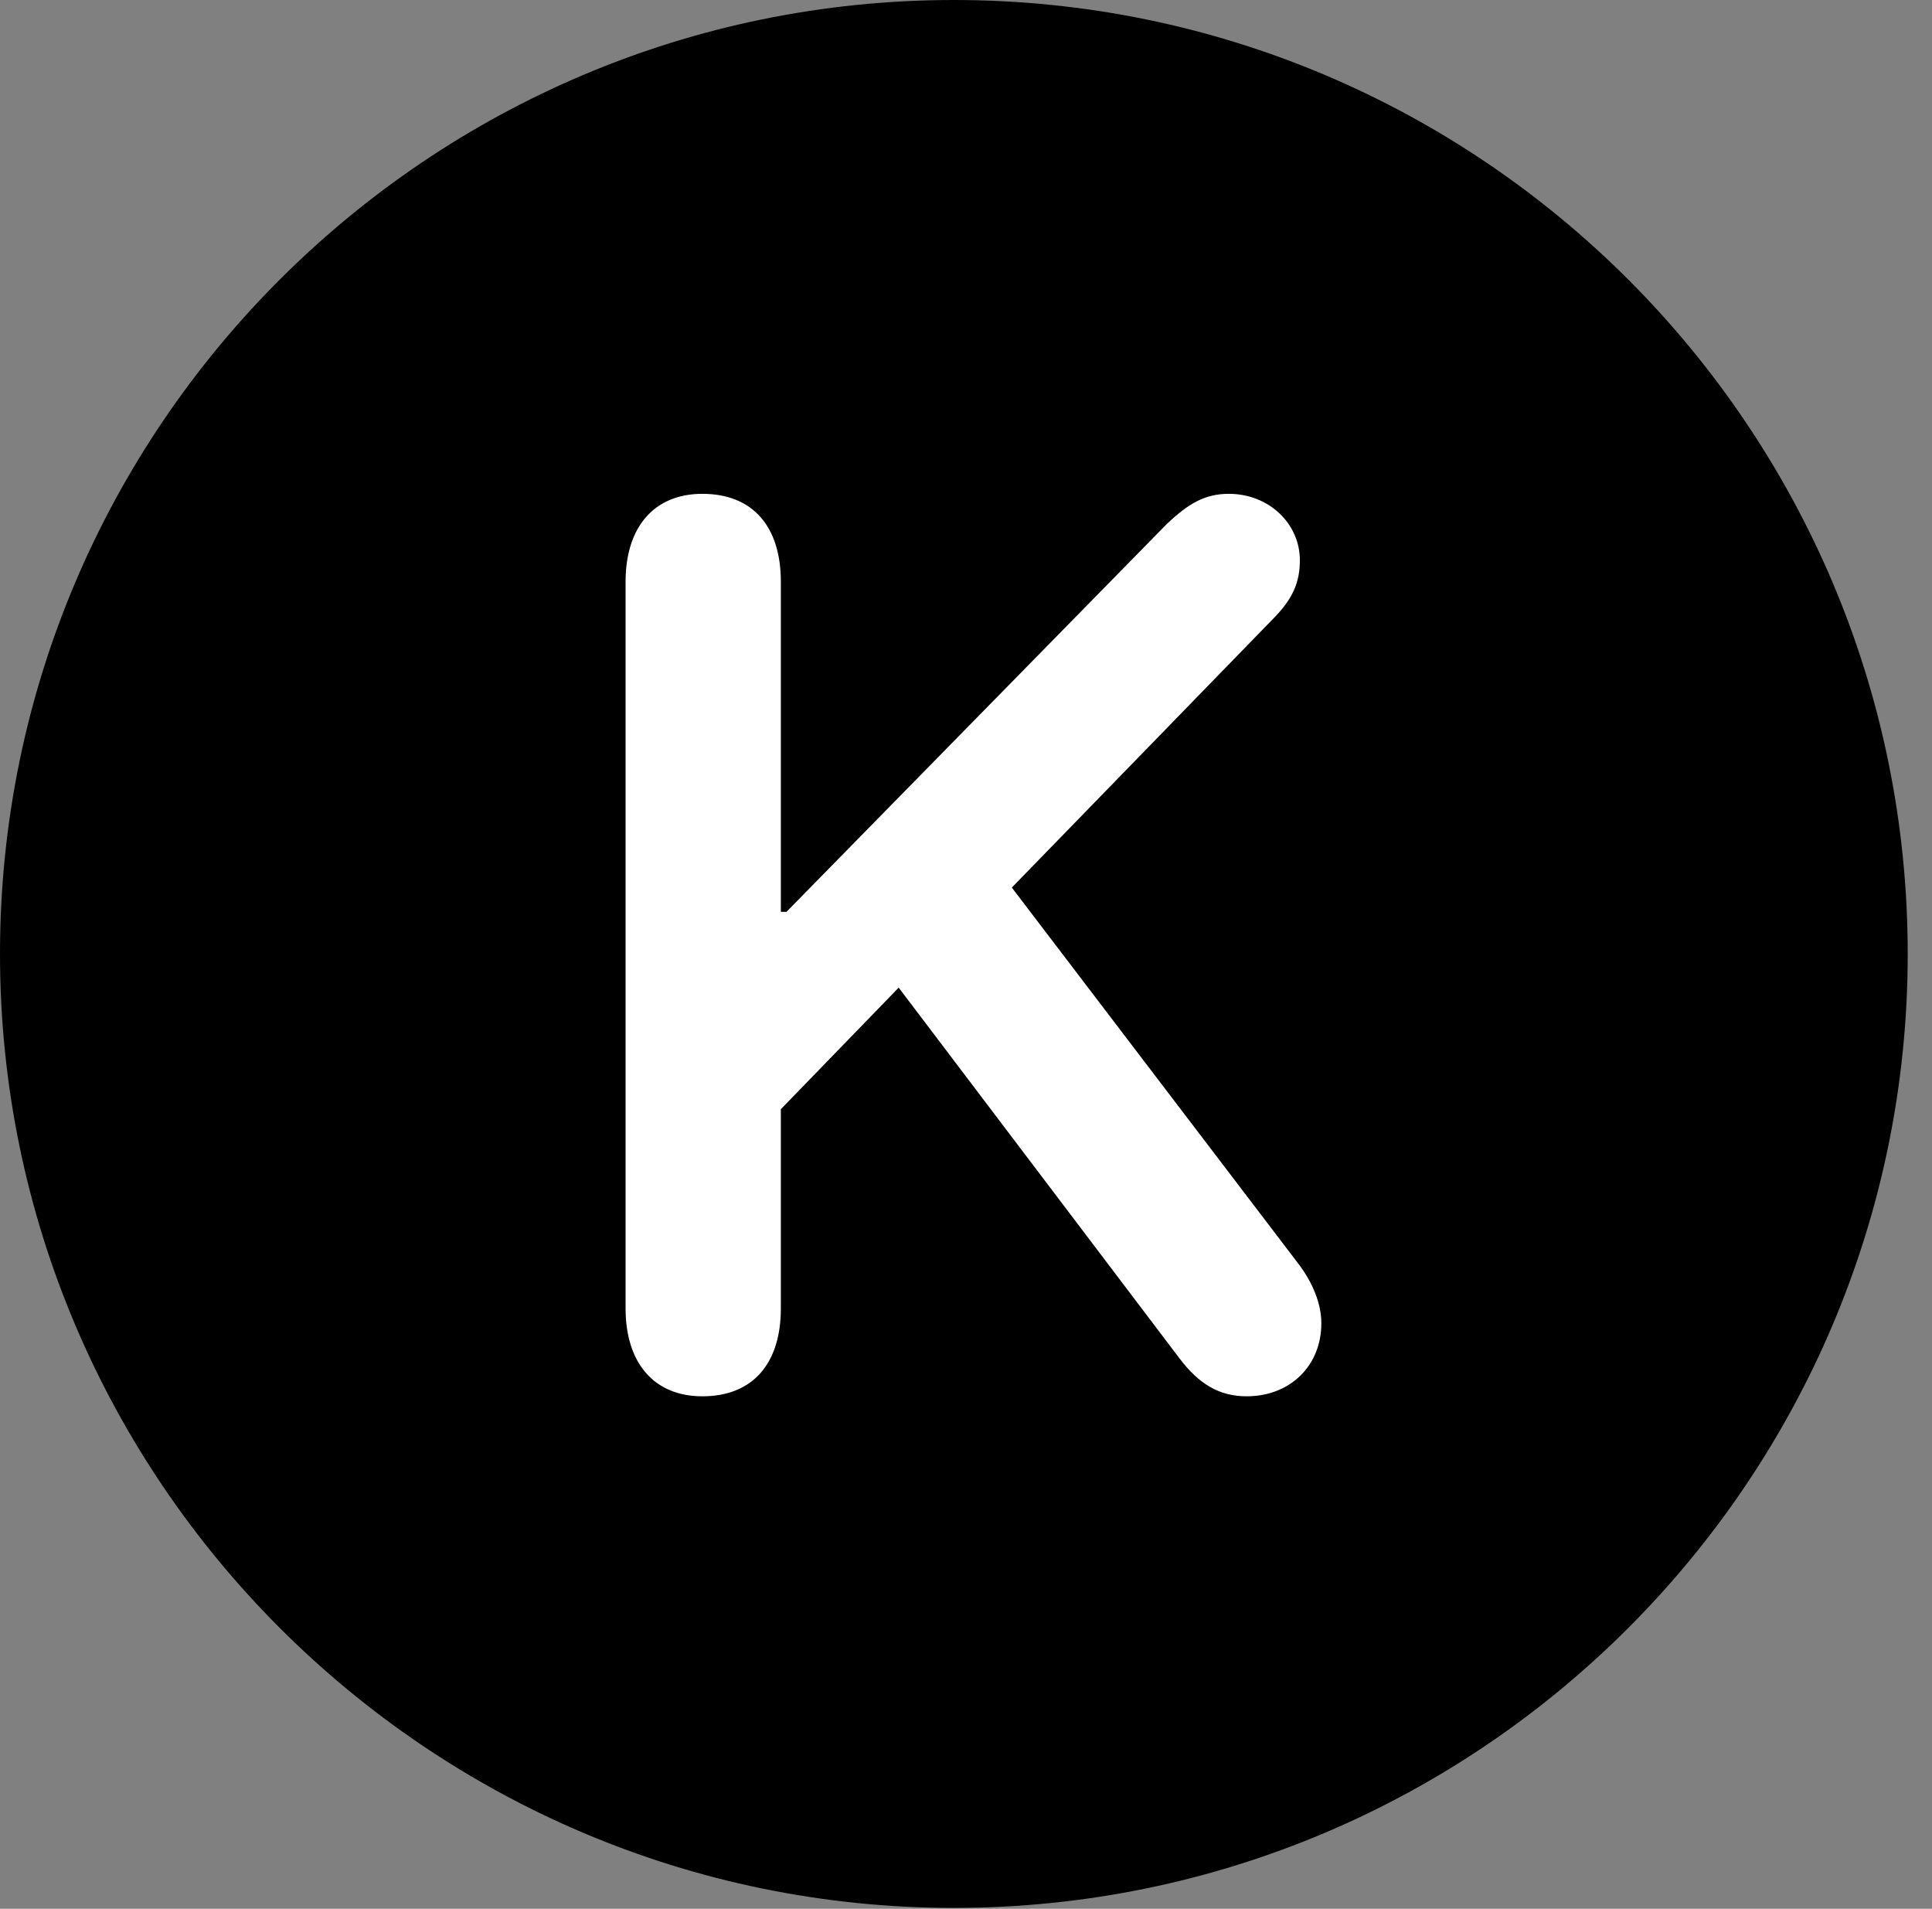 <svg version="1.1" xmlns="http://www.w3.org/2000/svg" xmlns:xlink="http://www.w3.org/1999/xlink" viewBox="0 0 28.246 27.904">
 <rect x="0" y="0" width="28.246" height="27.904" fill="#808080" stroke="none"/>
 <g>
  
  <path d="M13.945 27.891C21.643 27.891 27.891 21.629 27.891 13.945C27.891 6.248 21.643 0 13.945 0C6.262 0 0 6.248 0 13.945C0 21.629 6.262 27.891 13.945 27.891Z" style="fill:hsl(0 0 0/0.85)"></path>
  <path d="M10.268 20.412C9.57 20.412 9.146 19.934 9.146 19.127L9.146 8.504C9.146 7.697 9.57 7.219 10.268 7.219C11.006 7.219 11.416 7.697 11.416 8.504L11.416 13.33L11.498 13.33L17.049 7.67C17.377 7.355 17.623 7.219 17.965 7.219C18.553 7.219 19.004 7.656 19.004 8.189C19.004 8.504 18.908 8.736 18.648 9.01L14.793 12.975L18.99 18.484C19.195 18.758 19.318 19.059 19.318 19.346C19.318 19.961 18.867 20.412 18.225 20.412C17.828 20.412 17.527 20.234 17.24 19.852L13.139 14.438L11.416 16.215L11.416 19.127C11.416 19.934 11.006 20.412 10.268 20.412Z" style="fill:white"></path>
 </g>
</svg>